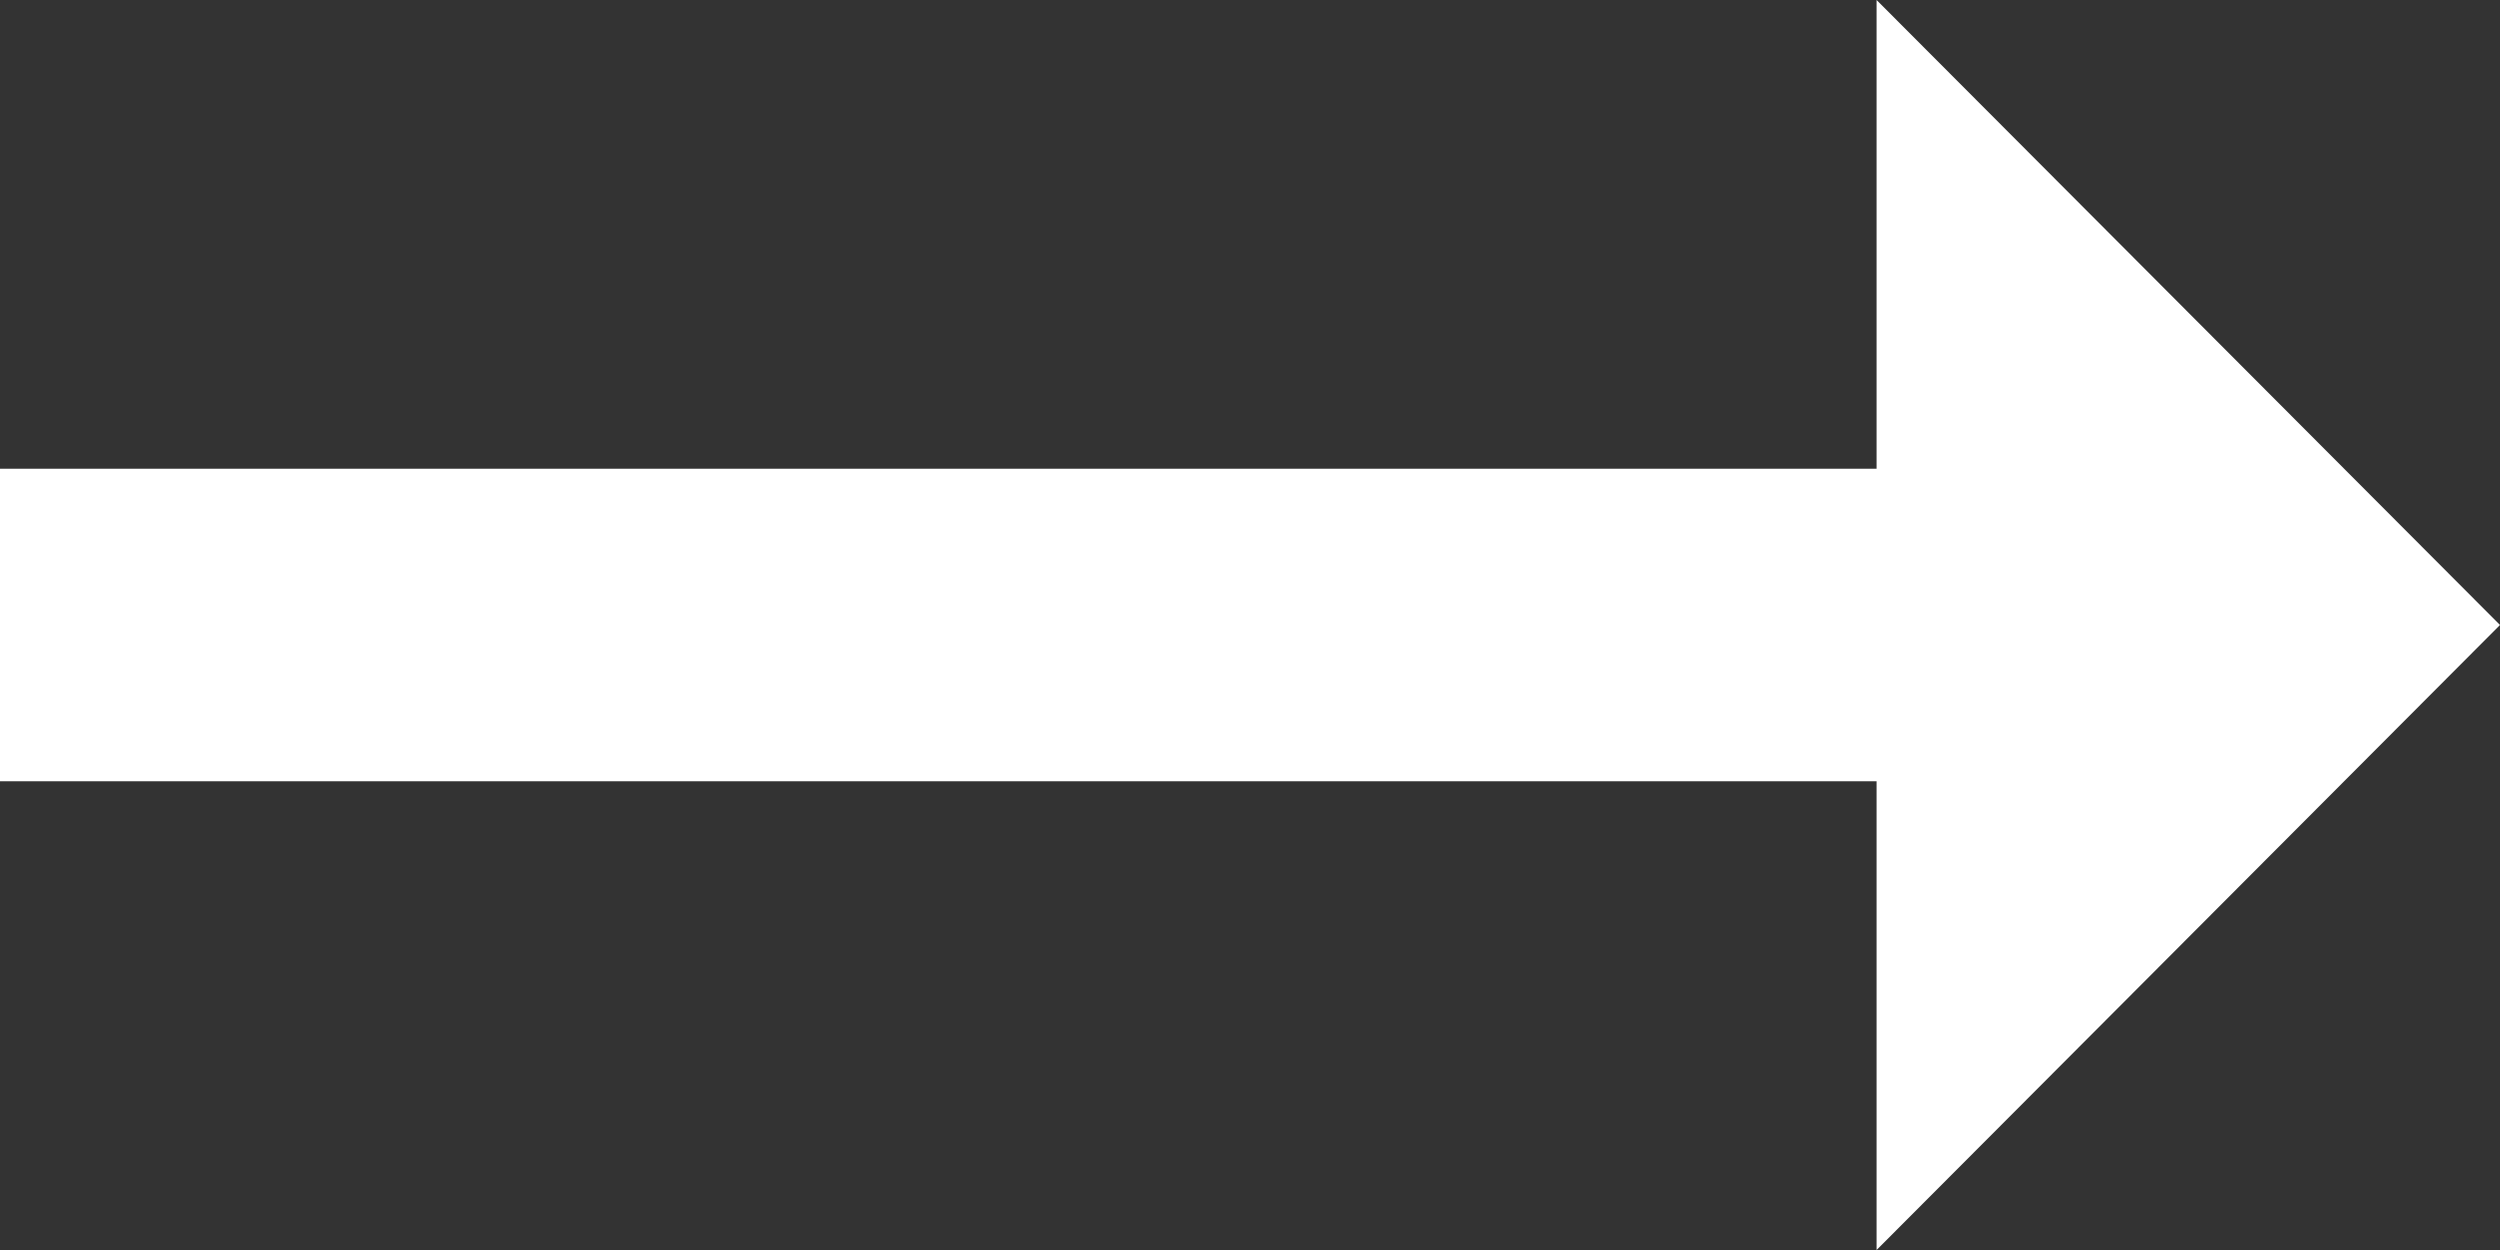 <svg width="30" height="15" viewBox="0 0 30 15" fill="none" xmlns="http://www.w3.org/2000/svg">
<rect x="0" y="0" width="30" height="15" fill="#333333" stroke="none"/>
<path d="M22.519 5.625H0V9.375H22.519V15L30 7.5L22.519 0V5.625Z" fill="white"/>
</svg>
